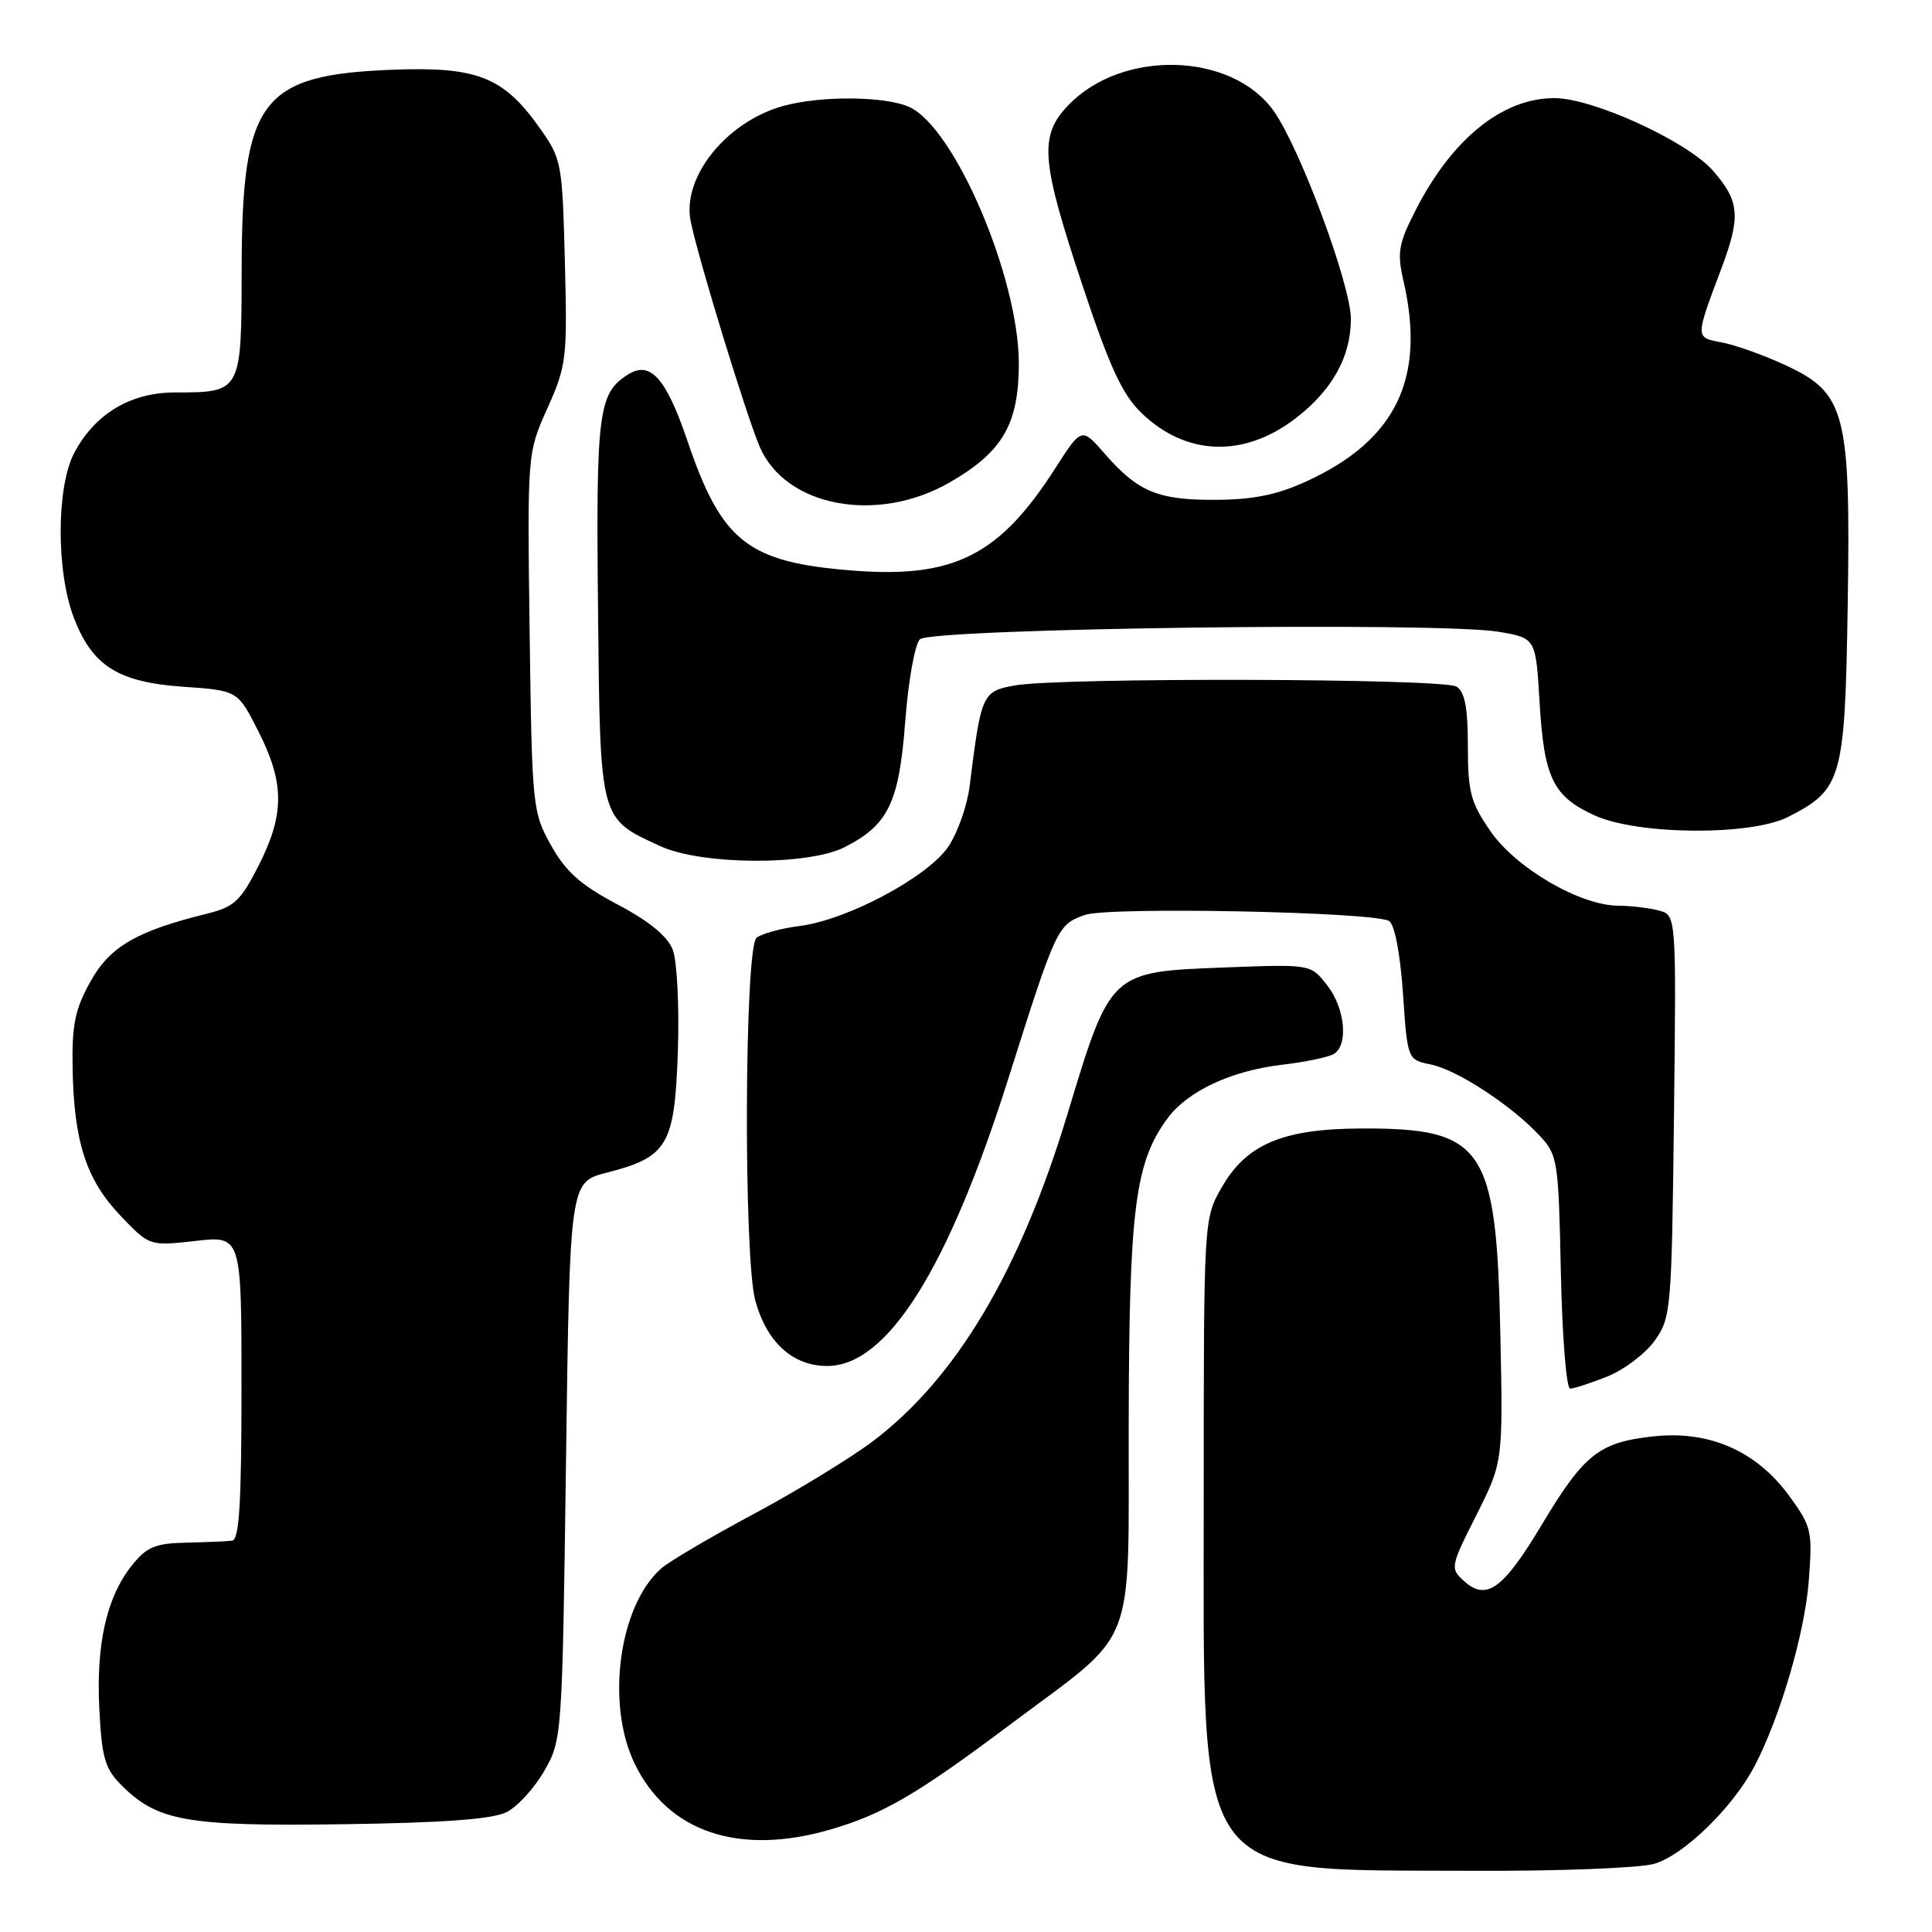 <?xml version="1.0" encoding="UTF-8" standalone="no"?>
<!DOCTYPE svg PUBLIC "-//W3C//DTD SVG 1.1//EN" "http://www.w3.org/Graphics/SVG/1.1/DTD/svg11.dtd" >
<svg xmlns="http://www.w3.org/2000/svg" xmlns:xlink="http://www.w3.org/1999/xlink" version="1.1" viewBox="0 0 256 256">
 <g >
 <path fill="currentColor"
d=" M 219.14 246.98 C 223.07 245.88 229.68 239.45 232.54 233.92 C 235.92 227.39 239.14 216.37 239.67 209.50 C 240.18 202.82 240.06 202.30 237.04 198.16 C 232.73 192.29 226.56 189.56 219.25 190.31 C 211.93 191.07 209.93 192.63 204.32 201.99 C 199.16 210.60 196.97 212.19 193.97 209.48 C 192.14 207.82 192.18 207.59 195.63 200.75 C 199.16 193.73 199.16 193.73 198.80 176.62 C 198.29 151.95 196.60 149.47 180.39 149.53 C 169.98 149.57 165.17 151.60 161.88 157.34 C 159.50 161.50 159.50 161.50 159.50 198.50 C 159.50 250.20 157.71 247.72 195.00 247.89 C 206.28 247.95 217.14 247.53 219.14 246.98 Z  M 110.07 242.41 C 116.99 240.39 121.51 237.76 133.68 228.64 C 150.95 215.70 149.49 219.42 149.56 188.33 C 149.62 159.99 150.41 153.95 154.77 148.10 C 157.41 144.57 163.17 141.88 169.78 141.10 C 172.93 140.73 176.06 140.08 176.75 139.65 C 178.71 138.44 178.22 133.54 175.83 130.52 C 173.67 127.76 173.67 127.76 162.37 128.19 C 147.04 128.78 147.19 128.64 141.43 147.67 C 135.13 168.47 126.69 182.64 115.65 190.98 C 112.67 193.22 105.57 197.56 99.87 200.61 C 94.17 203.66 88.65 206.91 87.61 207.83 C 82.02 212.76 80.25 225.75 84.09 233.68 C 88.49 242.78 97.94 245.95 110.07 242.41 Z  M 67.12 240.12 C 68.57 239.39 70.82 236.93 72.12 234.65 C 74.48 230.54 74.50 230.18 75.00 193.56 C 75.50 156.63 75.50 156.63 80.41 155.38 C 88.49 153.32 89.41 151.74 89.82 139.24 C 90.02 133.32 89.71 127.30 89.14 125.84 C 88.46 124.06 86.02 122.06 81.81 119.84 C 76.91 117.24 74.96 115.50 73.01 112.00 C 70.56 107.60 70.49 106.95 70.18 83.77 C 69.87 60.04 69.87 60.04 72.53 54.10 C 75.07 48.45 75.18 47.52 74.85 34.67 C 74.51 21.53 74.42 21.05 71.50 16.94 C 66.71 10.18 63.23 8.81 52.00 9.24 C 34.55 9.92 32.06 13.22 32.02 35.71 C 32.00 51.98 31.99 52.00 23.21 52.00 C 17.31 52.00 12.60 54.82 9.85 59.98 C 7.46 64.49 7.43 75.75 9.80 81.90 C 12.26 88.26 15.66 90.40 24.32 91.00 C 31.50 91.50 31.50 91.50 34.25 96.93 C 37.71 103.76 37.72 107.88 34.28 114.67 C 31.91 119.35 31.04 120.17 27.53 121.04 C 18.11 123.36 14.59 125.40 12.00 130.03 C 9.95 133.70 9.52 135.75 9.62 141.50 C 9.79 151.27 11.41 156.30 15.94 161.06 C 19.81 165.12 19.81 165.12 25.90 164.43 C 32.00 163.74 32.00 163.74 32.00 183.87 C 32.00 199.23 31.70 204.04 30.75 204.15 C 30.06 204.24 27.32 204.35 24.65 204.41 C 20.56 204.50 19.43 204.98 17.48 207.42 C 14.13 211.62 12.72 217.82 13.16 226.43 C 13.49 232.93 13.90 234.35 16.10 236.56 C 20.88 241.33 24.76 242.01 45.50 241.72 C 58.84 241.53 65.28 241.05 67.12 240.12 Z  M 212.99 182.39 C 215.21 181.50 218.03 179.36 219.26 177.64 C 221.42 174.61 221.51 173.59 221.81 147.88 C 222.12 121.26 222.12 121.26 219.81 120.65 C 218.54 120.31 216.12 120.02 214.43 120.01 C 209.39 119.99 200.88 115.04 197.51 110.16 C 194.87 106.35 194.50 104.96 194.50 98.88 C 194.50 93.79 194.10 91.68 193.00 90.98 C 191.27 89.88 140.57 89.75 134.50 90.82 C 130.15 91.60 130.01 91.89 128.48 104.18 C 128.16 106.75 126.89 110.35 125.66 112.18 C 122.95 116.20 112.30 121.89 105.96 122.70 C 103.51 123.01 100.94 123.71 100.25 124.26 C 98.64 125.53 98.50 166.65 100.09 172.38 C 101.62 177.89 105.06 181.00 109.61 181.00 C 117.55 181.00 125.62 168.19 133.63 142.85 C 139.96 122.85 140.12 122.50 143.78 121.23 C 146.96 120.12 182.10 120.83 184.06 122.04 C 184.80 122.49 185.53 126.33 185.90 131.61 C 186.50 140.42 186.50 140.42 189.59 141.05 C 193.08 141.76 200.26 146.46 204.00 150.47 C 206.41 153.06 206.51 153.72 206.82 168.58 C 207.00 177.06 207.55 184.00 208.05 184.00 C 208.55 184.00 210.77 183.27 212.99 182.39 Z  M 111.93 112.25 C 117.72 109.29 119.13 106.37 119.95 95.58 C 120.35 90.27 121.22 85.38 121.89 84.71 C 123.34 83.26 190.57 82.38 198.55 83.71 C 203.50 84.54 203.50 84.54 204.00 93.02 C 204.59 103.10 205.79 105.55 211.33 108.06 C 217.04 110.65 232.00 110.76 236.93 108.25 C 244.09 104.60 244.46 103.27 244.83 80.27 C 245.23 54.70 244.56 52.10 236.63 48.41 C 233.81 47.09 230.02 45.74 228.22 45.39 C 224.58 44.70 224.58 44.93 228.12 35.50 C 230.68 28.68 230.50 26.64 226.97 22.61 C 223.54 18.71 211.07 13.00 205.97 13.00 C 199.04 13.00 192.34 18.44 187.49 28.02 C 185.30 32.34 185.11 33.51 185.97 37.23 C 188.94 50.12 185.00 58.30 173.20 63.74 C 169.29 65.55 166.14 66.20 161.14 66.23 C 153.46 66.28 150.79 65.18 146.41 60.15 C 143.32 56.60 143.32 56.60 139.83 62.05 C 132.45 73.58 126.43 76.64 113.11 75.61 C 99.11 74.54 95.64 71.83 91.09 58.42 C 88.28 50.13 86.18 47.77 83.25 49.60 C 79.28 52.08 78.97 54.51 79.24 80.65 C 79.53 108.95 79.39 108.39 87.50 112.12 C 92.99 114.64 107.09 114.72 111.93 112.25 Z  M 125.79 63.95 C 132.85 59.90 134.99 56.23 135.00 48.18 C 135.00 36.80 126.52 16.93 120.49 14.18 C 117.31 12.73 108.77 12.66 103.78 14.04 C 96.23 16.14 90.34 23.49 91.52 29.32 C 92.51 34.24 98.89 55.06 100.67 59.21 C 104.09 67.16 116.21 69.44 125.79 63.95 Z  M 171.61 55.48 C 176.51 51.74 178.99 47.31 179.00 42.27 C 179.00 37.78 172.30 19.71 168.79 14.73 C 163.26 6.90 148.70 6.48 141.55 13.95 C 137.65 18.02 137.91 21.24 143.50 38.01 C 147.08 48.75 148.74 52.32 151.28 54.75 C 157.17 60.41 164.79 60.68 171.61 55.48 Z "/>
</g>
</svg>